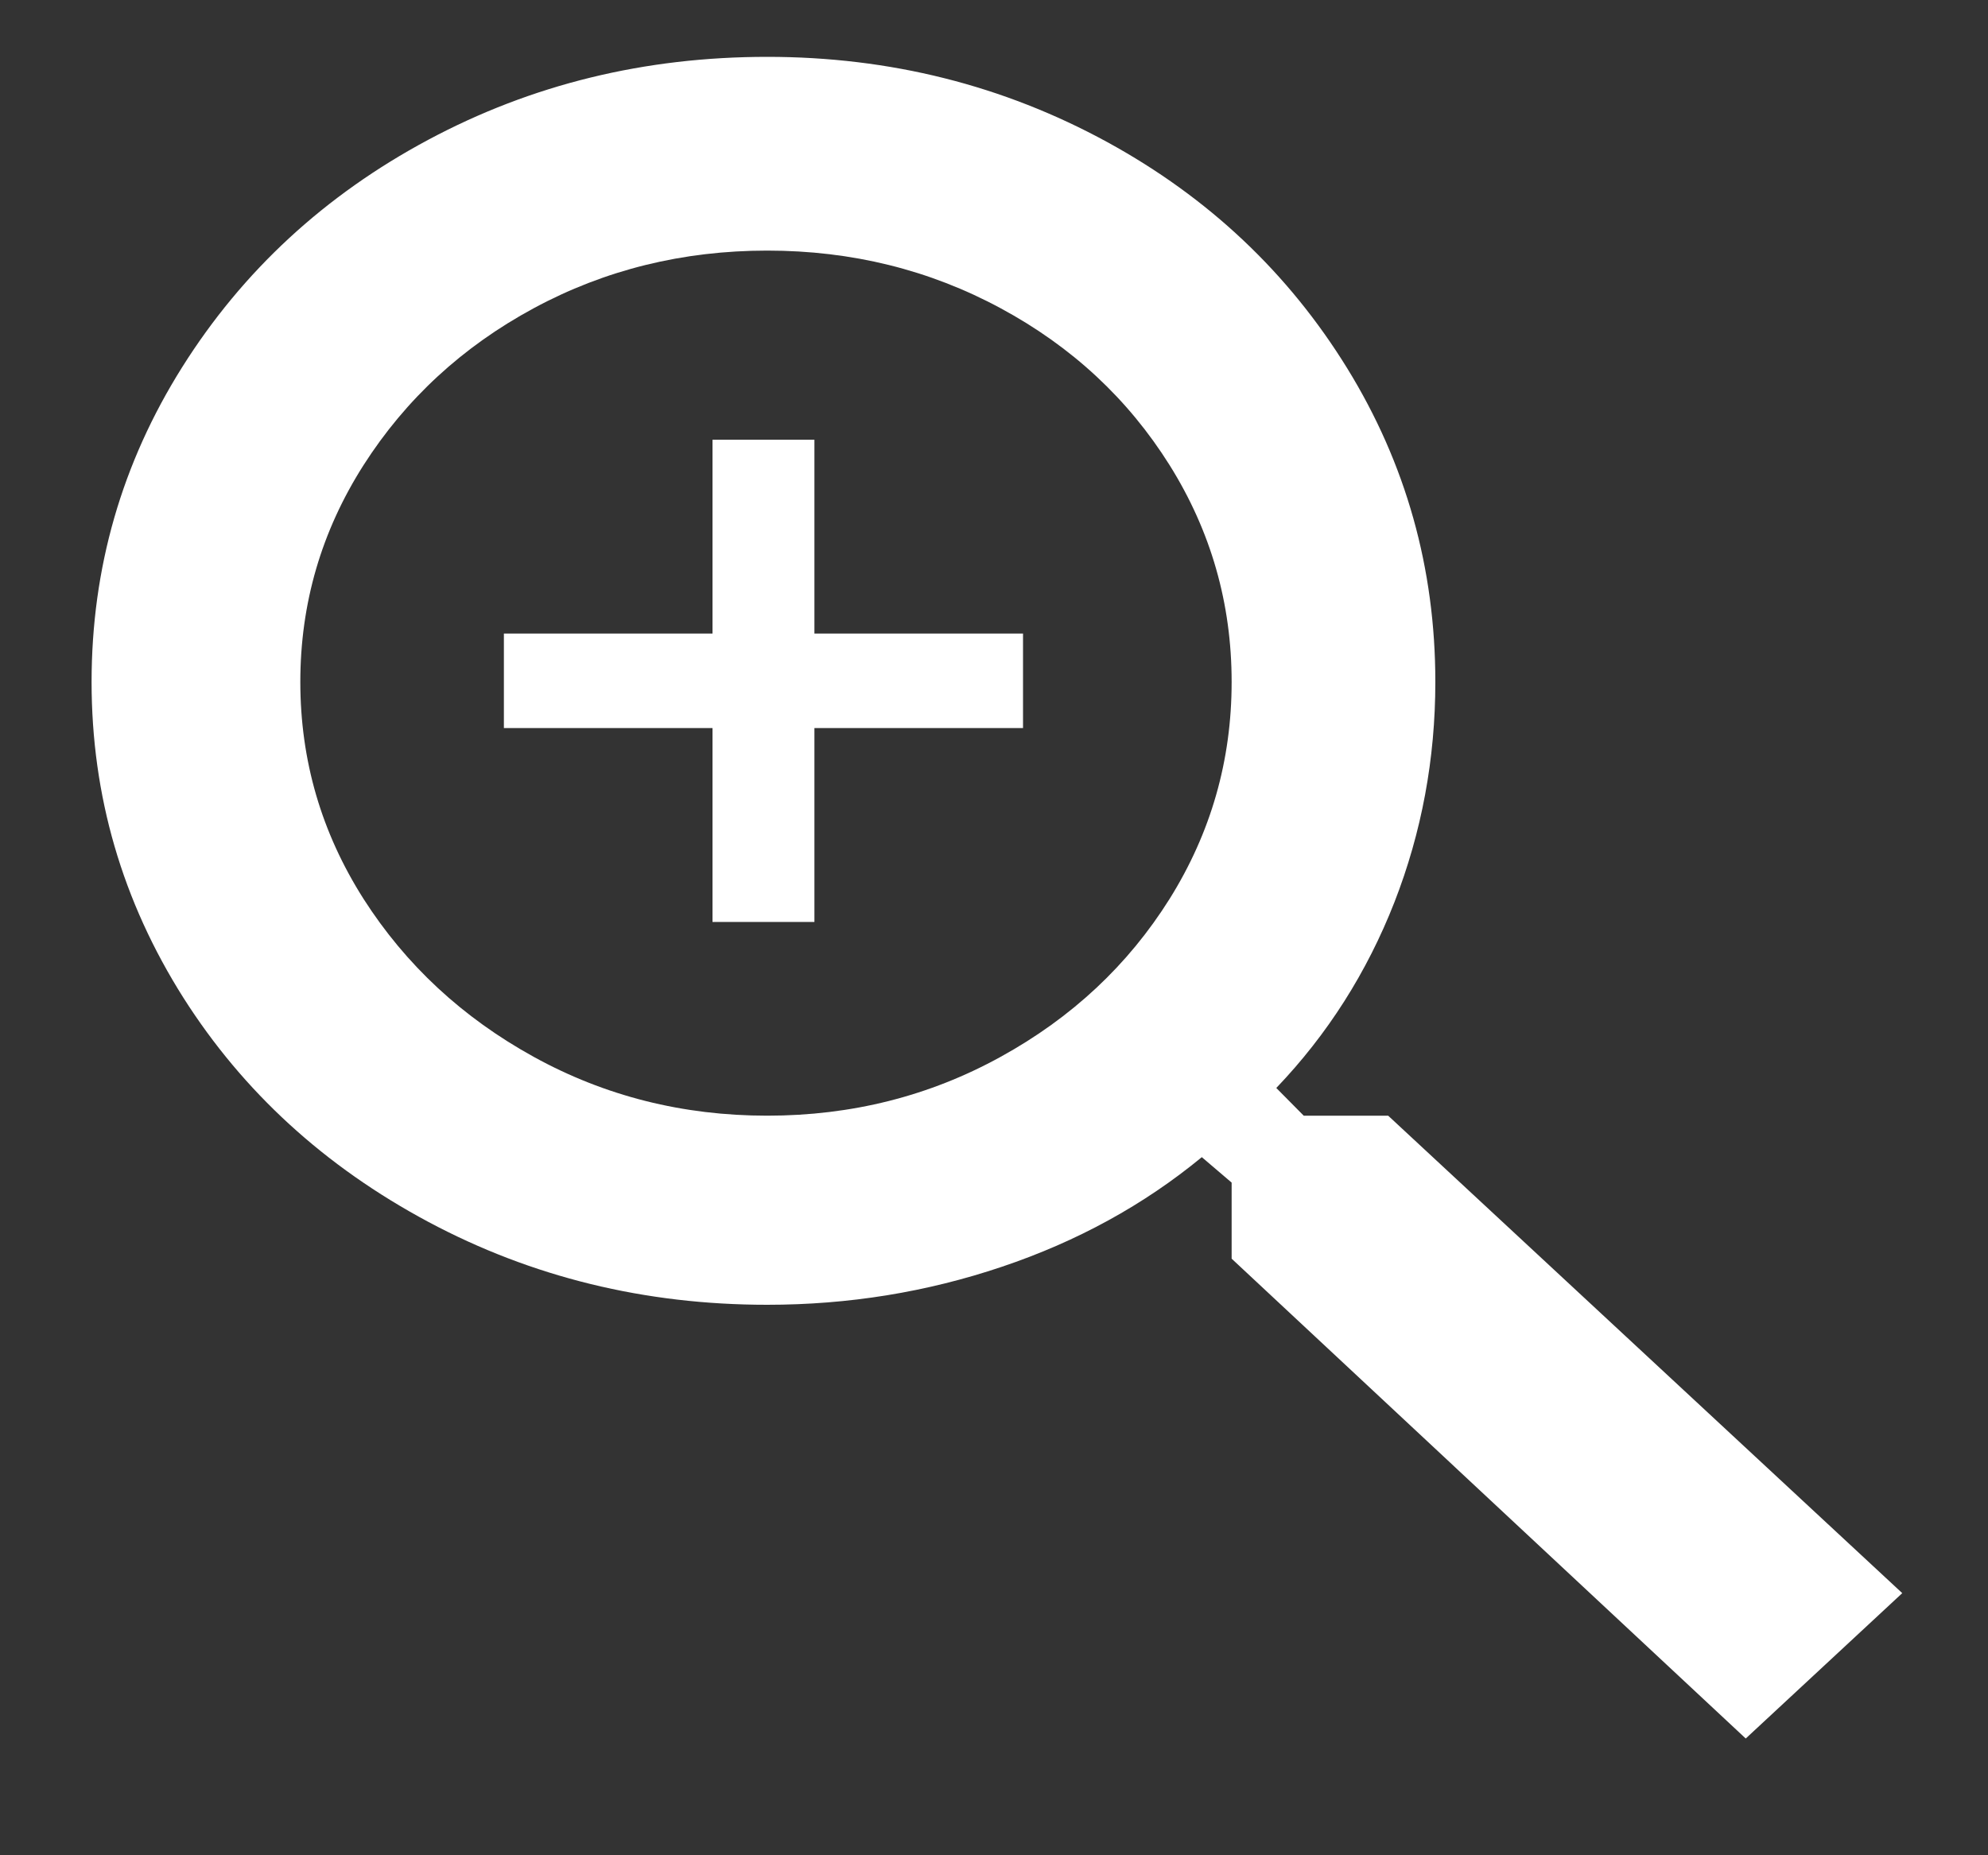 <?xml version="1.0" encoding="UTF-8"?>
<svg width="15px" height="14px" viewBox="0 0 15 14" version="1.1" xmlns="http://www.w3.org/2000/svg" xmlns:xlink="http://www.w3.org/1999/xlink">
    <rect x="0" y="0" width="15" height="14" fill="#333333" stroke="none"/>
    <!-- Generator: Sketch 52.4 (67378) - http://www.bohemiancoding.com/sketch -->
    <title>zoom_in - material</title>
    <desc>Created with Sketch.</desc>
    <g id="Page-1" stroke="none" stroke-width="1" fill="none" fill-rule="evenodd">
        <g id="Dossier/Aanmelding-Stijl-Copy-3" transform="translate(-1461, -994)" fill="#FFFFFF">
            <path d="M1468.719,999.494 L1467.145,999.494 L1467.145,1000.957 L1466.376,1000.957 L1466.376,999.494 L1464.802,999.494 L1464.802,998.781 L1466.376,998.781 L1466.376,997.318 L1467.145,997.318 L1467.145,998.781 L1468.719,998.781 L1468.719,999.494 Z M1466.789,1002.419 C1467.426,1002.419 1468.013,1002.271 1468.55,1001.975 C1469.088,1001.679 1469.512,1001.282 1469.825,1000.783 C1470.137,1000.283 1470.293,999.738 1470.293,999.146 C1470.293,998.554 1470.137,998.009 1469.825,997.51 C1469.512,997.011 1469.088,996.616 1468.55,996.326 C1468.013,996.036 1467.426,995.891 1466.789,995.891 C1466.152,995.891 1465.564,996.036 1465.027,996.326 C1464.49,996.616 1464.062,997.011 1463.743,997.51 C1463.425,998.009 1463.266,998.554 1463.266,999.146 C1463.266,999.738 1463.425,1000.283 1463.743,1000.783 C1464.062,1001.282 1464.49,1001.679 1465.027,1001.975 C1465.564,1002.271 1466.152,1002.419 1466.789,1002.419 Z M1471.474,1002.419 L1475.353,1006.022 L1474.172,1007.119 L1470.293,1003.498 L1470.293,1002.924 L1470.068,1002.732 C1469.631,1003.092 1469.128,1003.368 1468.56,1003.559 C1467.991,1003.751 1467.401,1003.846 1466.789,1003.846 C1465.864,1003.846 1465.012,1003.637 1464.231,1003.22 C1463.45,1002.802 1462.835,1002.239 1462.385,1001.531 C1461.922,1000.8 1461.691,1000.005 1461.691,999.146 C1461.691,998.287 1461.919,997.495 1462.375,996.77 C1462.831,996.045 1463.45,995.473 1464.231,995.055 C1465.012,994.637 1465.864,994.429 1466.789,994.429 C1467.713,994.429 1468.569,994.643 1469.356,995.073 C1470.118,995.49 1470.721,996.059 1471.165,996.779 C1471.608,997.498 1471.83,998.287 1471.83,999.146 C1471.83,999.726 1471.727,1000.281 1471.521,1000.809 C1471.314,1001.337 1471.018,1001.804 1470.63,1002.21 L1470.837,1002.419 L1471.474,1002.419 Z" id="zoom_in---material"></path>
        </g>
    </g>
</svg>